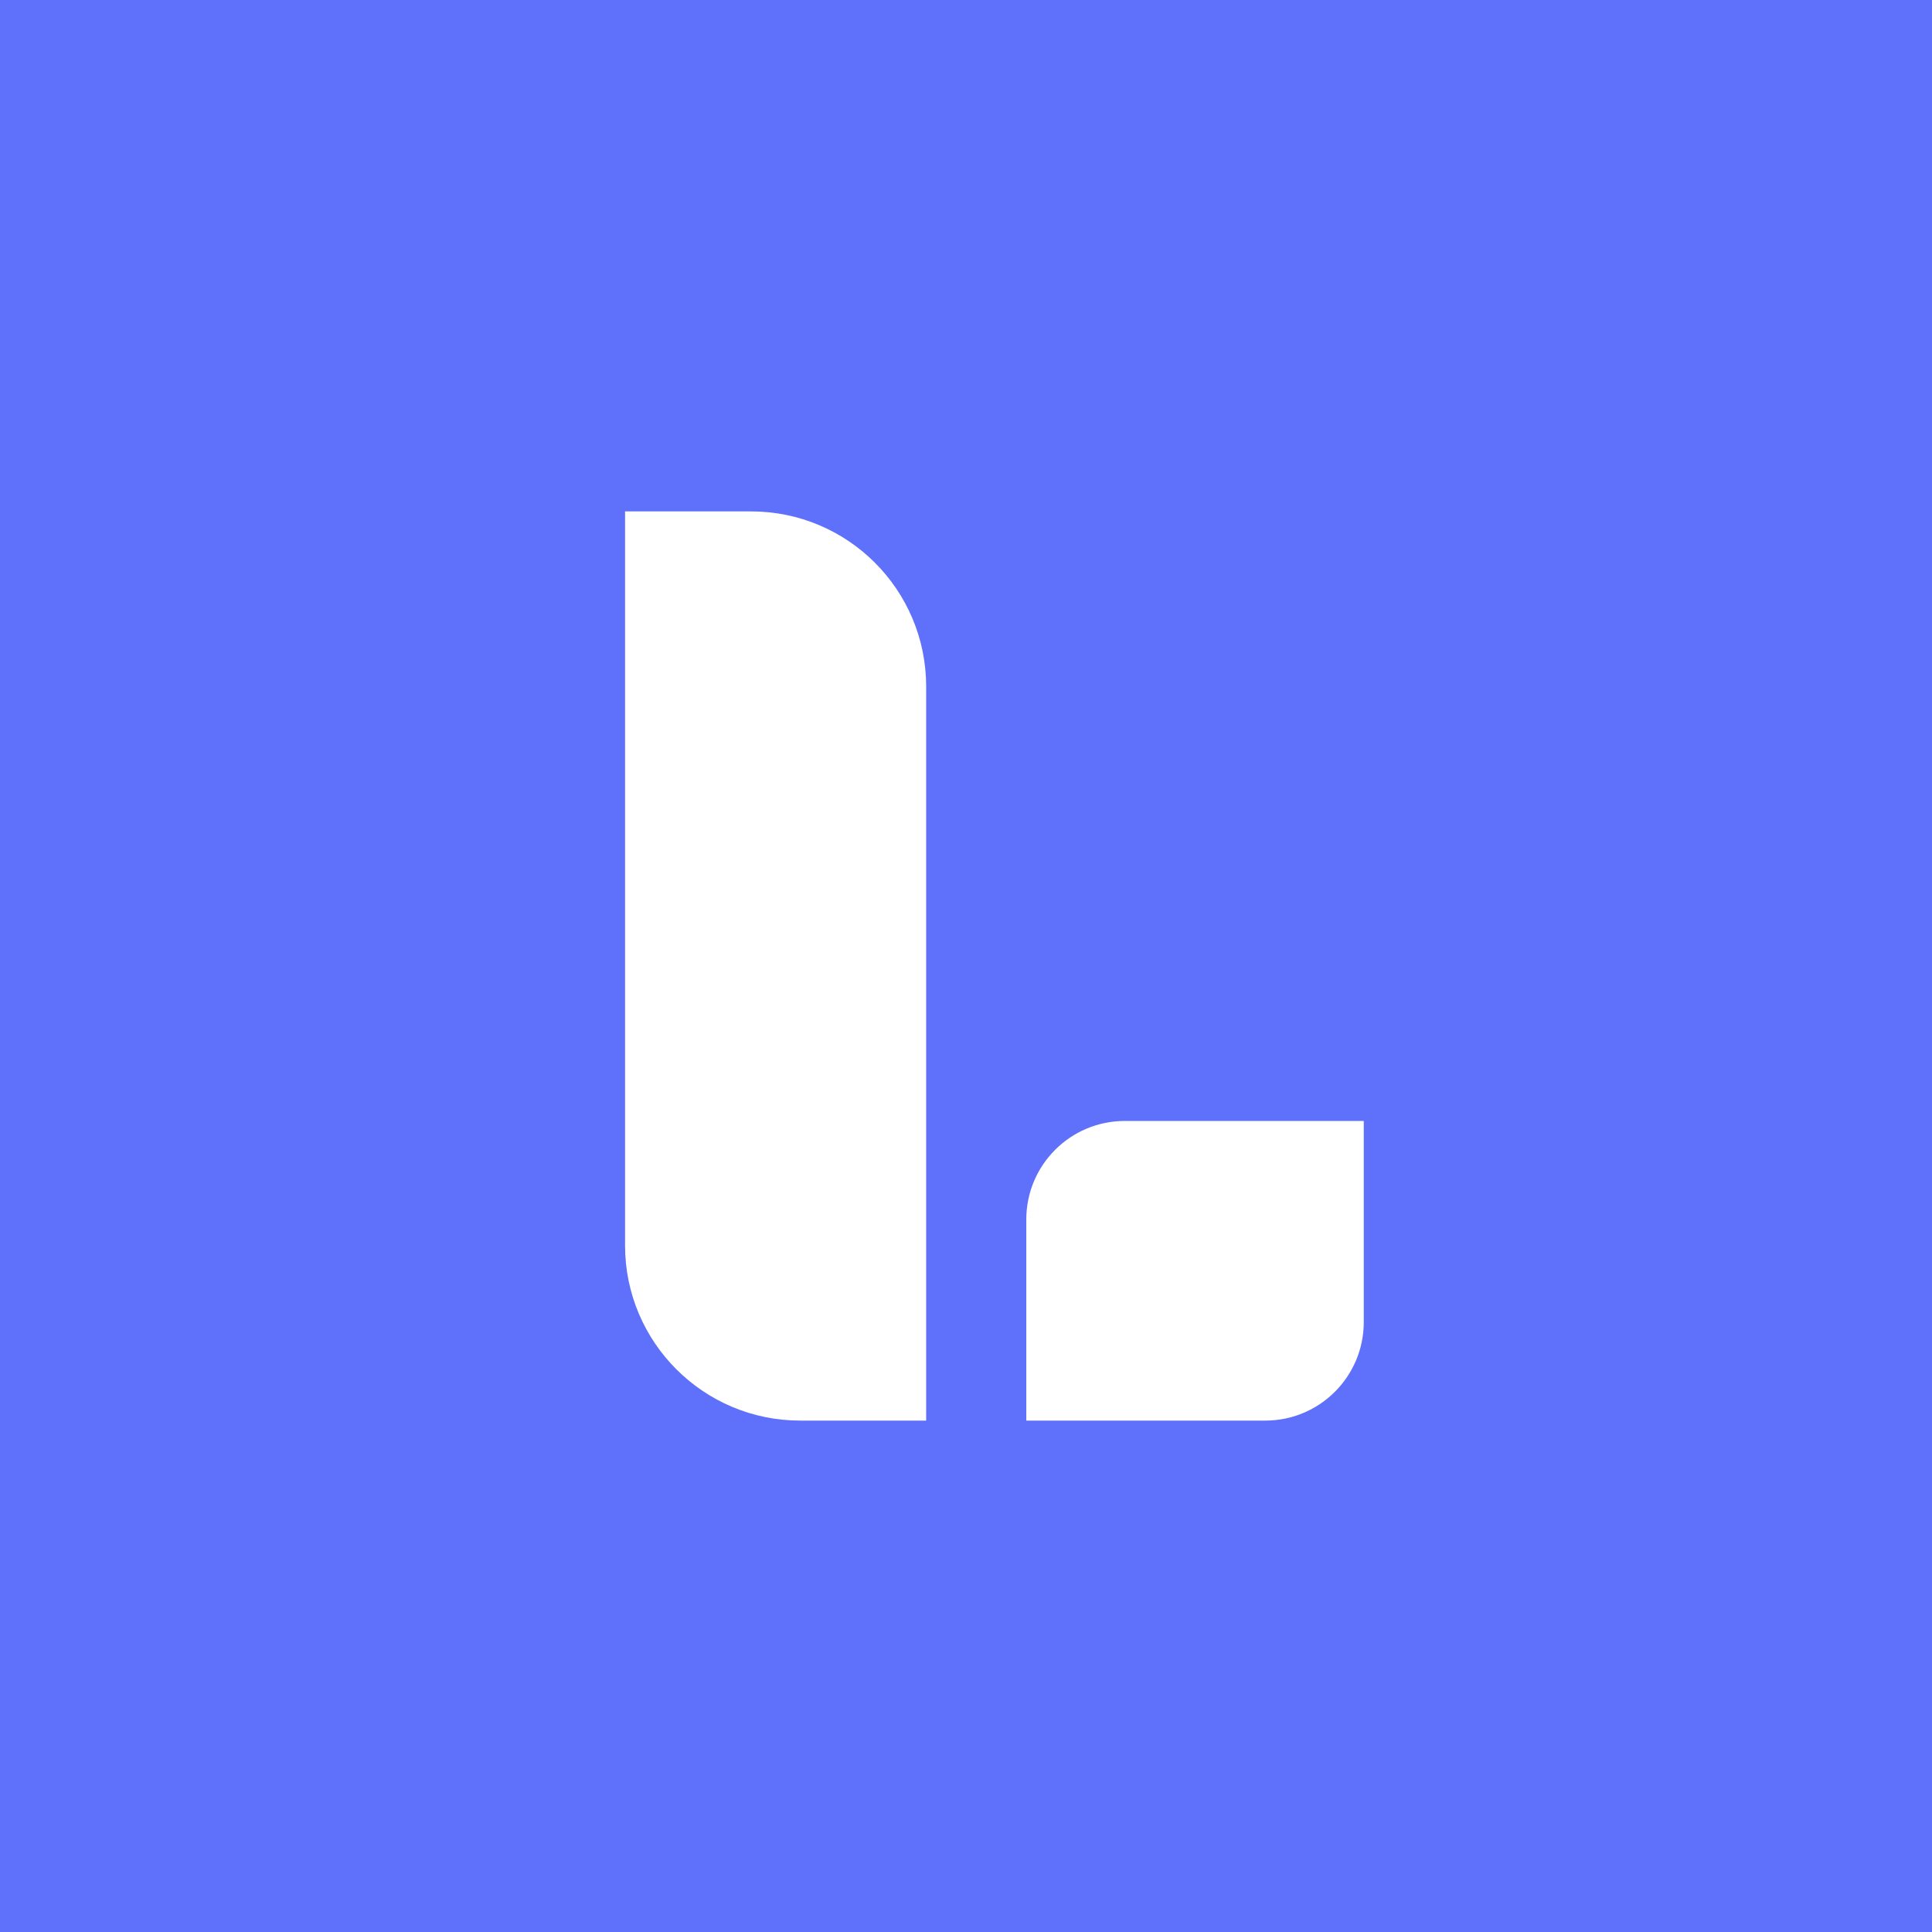 <svg width="34" height="34" viewBox="0 0 34 34" fill="none" xmlns="http://www.w3.org/2000/svg">
<rect width="34" height="34" fill="#5F71FA"/>
<path d="M11 9H13.218C14.92 9 16.299 10.38 16.299 12.082V25H14.082C12.38 25 11 23.62 11 21.919V9Z" fill="white"/>
<path d="M18.061 21.461C18.061 20.503 18.837 19.727 19.795 19.727H24V23.267C24 24.224 23.224 25 22.267 25H18.061V21.461Z" fill="white"/>
</svg>
